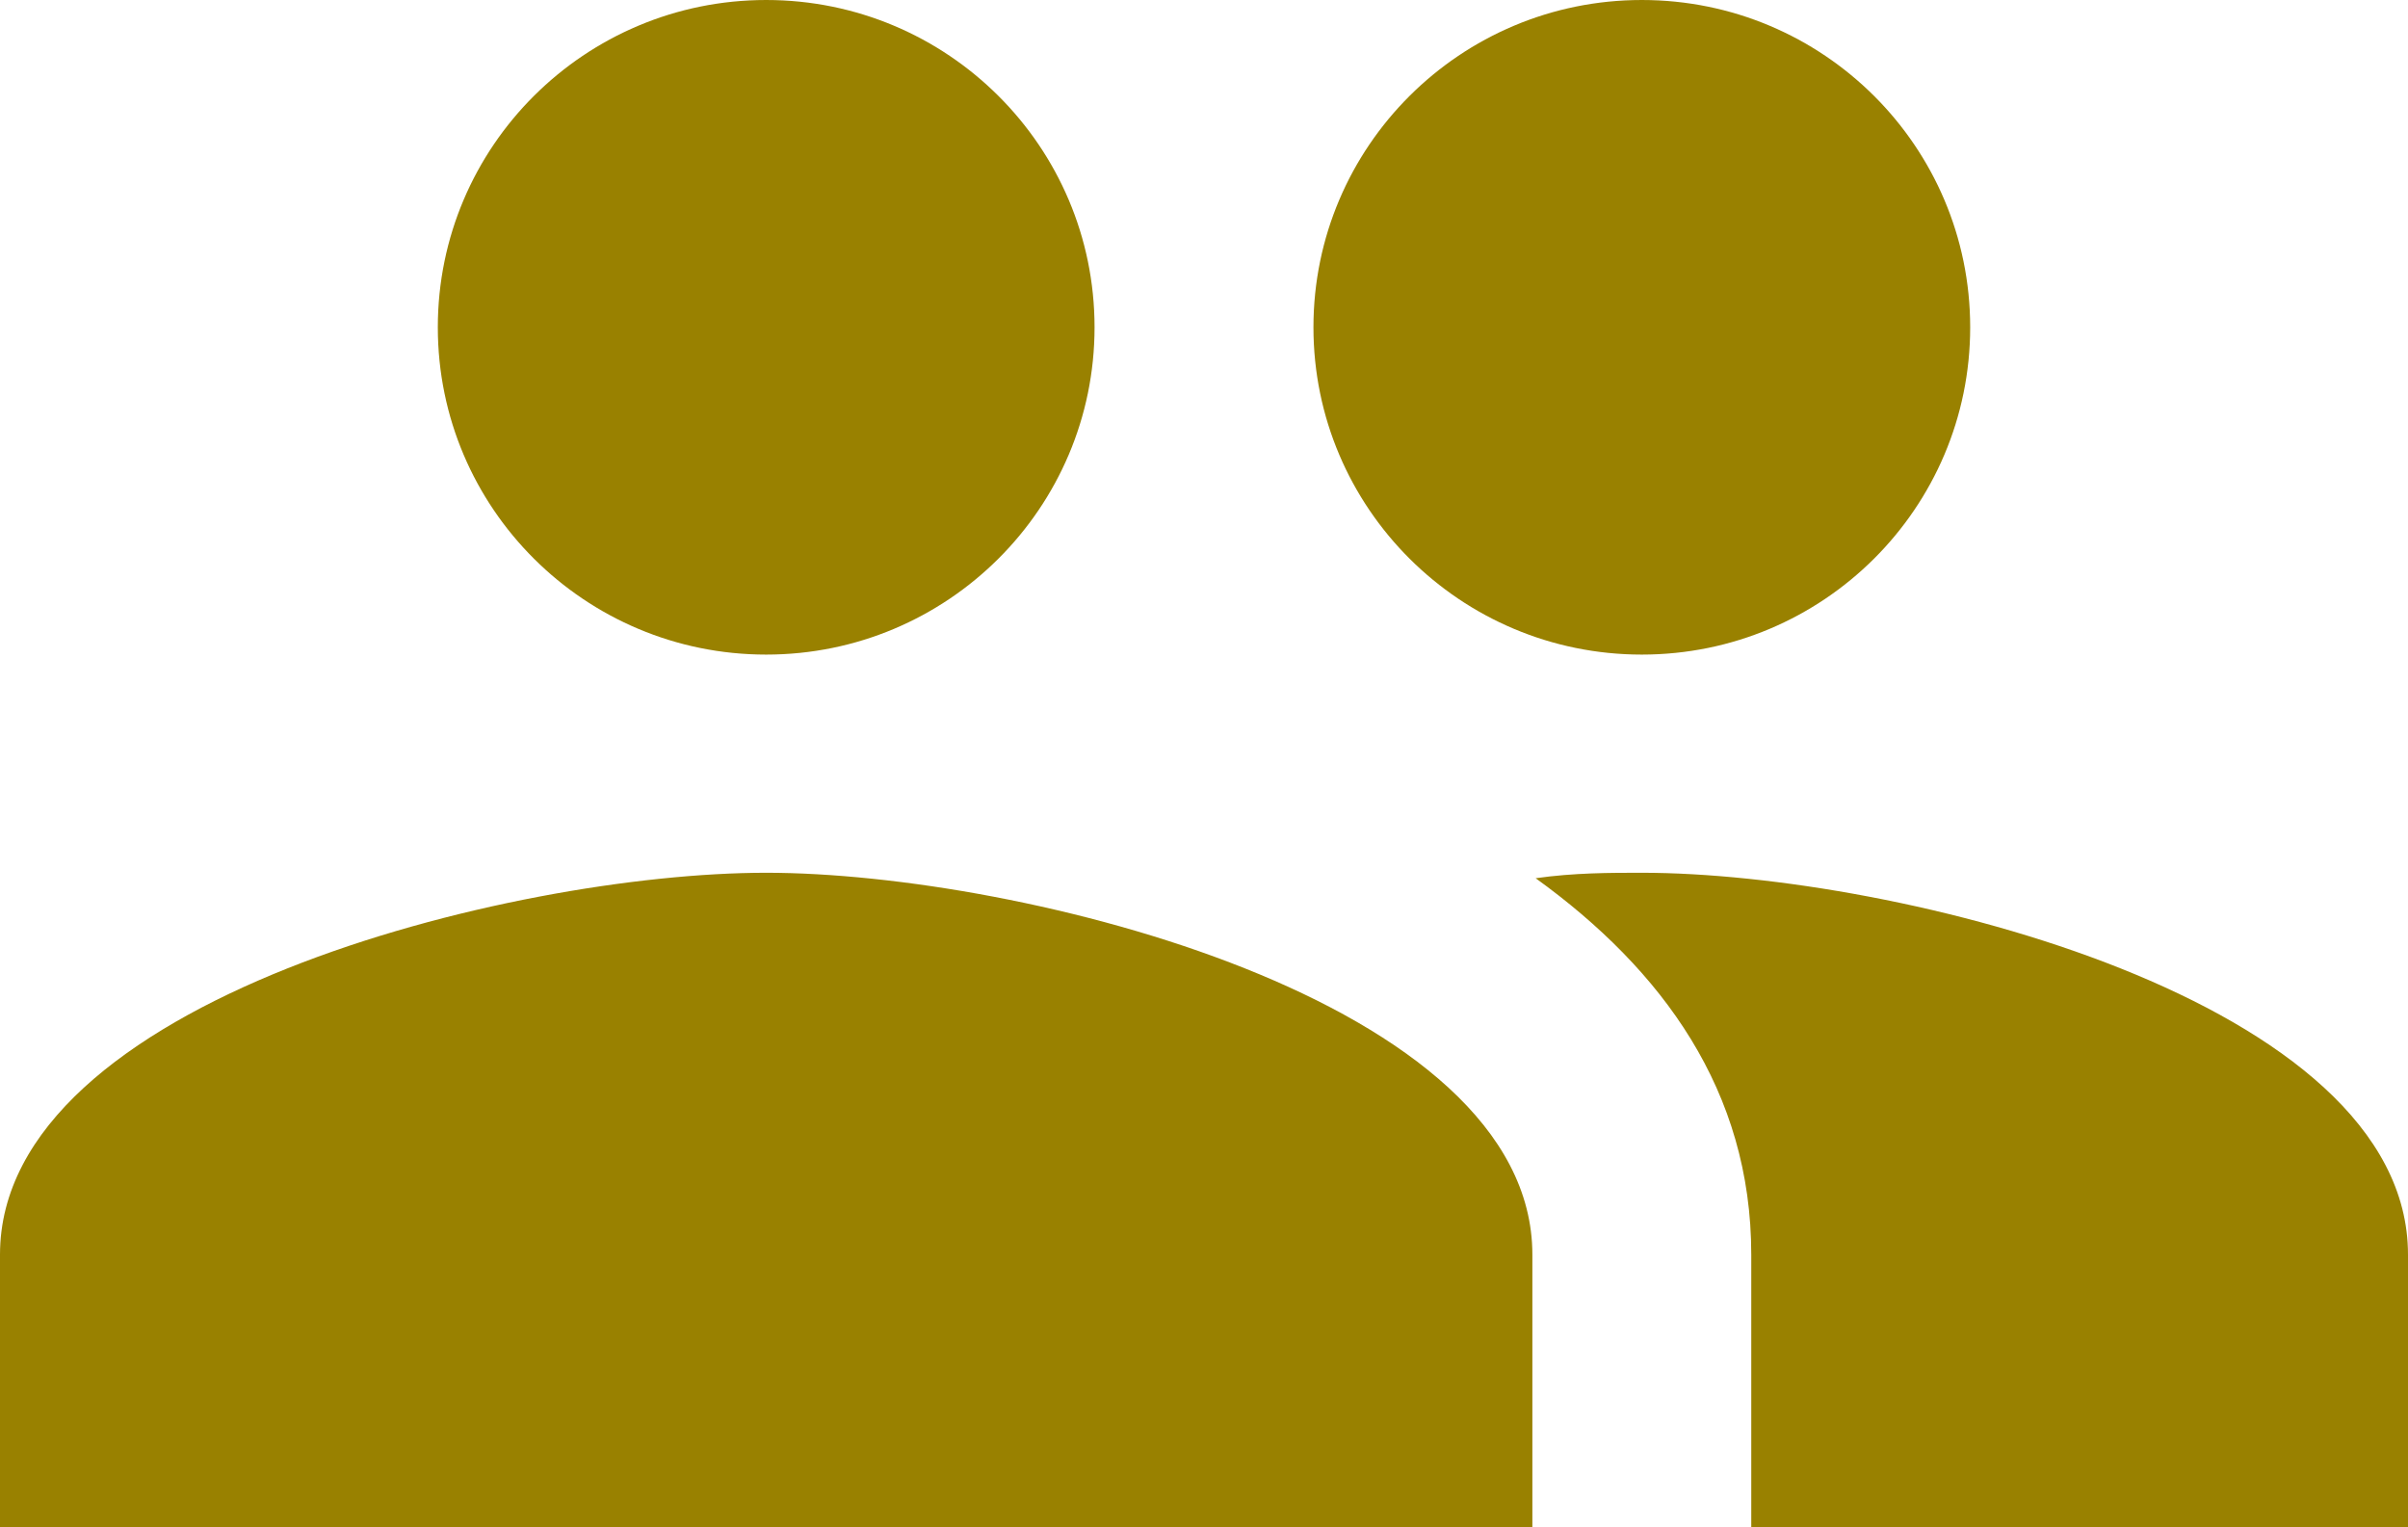<?xml version="1.0" encoding="UTF-8" standalone="no"?>
<svg width="82px" height="52px" viewBox="0 0 82 52" version="1.1" xmlns="http://www.w3.org/2000/svg" xmlns:xlink="http://www.w3.org/1999/xlink">
    <!-- Generator: sketchtool 39.1 (31720) - http://www.bohemiancoding.com/sketch -->
    <title>EB306900-97F0-4028-B0D7-419A6CD8FFEB</title>
    <desc>Created with sketchtool.</desc>
    <defs></defs>
    <g id="Page-1" stroke="none" stroke-width="1" fill="none" fill-rule="evenodd">
        <g id="-g-wolsen_eb5-final" transform="translate(-199, -1667)" fill="#998100">
            <g id="Block_icons_miami" transform="translate(0, 1590)">
                <g id="icon_visitors" transform="translate(132, 77)">
                    <g id="icon_visitor" transform="translate(67, 0)">
                        <path d="M55.909,29.714 C54.828,29.714 53.598,29.714 52.294,29.9 C56.617,33.02 59.636,37.143 59.636,42.714 L59.636,52 L82,52 L82,42.714 C82,34.06 64.594,29.714 55.909,29.714 L55.909,29.714 Z M26.091,29.714 C17.406,29.714 0,34.06 0,42.714 L0,52 L52.182,52 L52.182,42.714 C52.182,34.06 34.775,29.714 26.091,29.714 L26.091,29.714 Z M26.091,22.286 C32.266,22.286 37.273,17.297 37.273,11.143 C37.273,4.989 32.266,0 26.091,0 C19.915,0 14.909,4.989 14.909,11.143 C14.909,17.297 19.915,22.286 26.091,22.286 L26.091,22.286 Z M55.909,22.286 C62.085,22.286 67.091,17.297 67.091,11.143 C67.091,4.989 62.085,0 55.909,0 C49.734,0 44.727,4.989 44.727,11.143 C44.727,17.297 49.734,22.286 55.909,22.286 L55.909,22.286 Z" id="Shape"></path>
                    </g>
                </g>
            </g>
        </g>
    </g>
</svg>